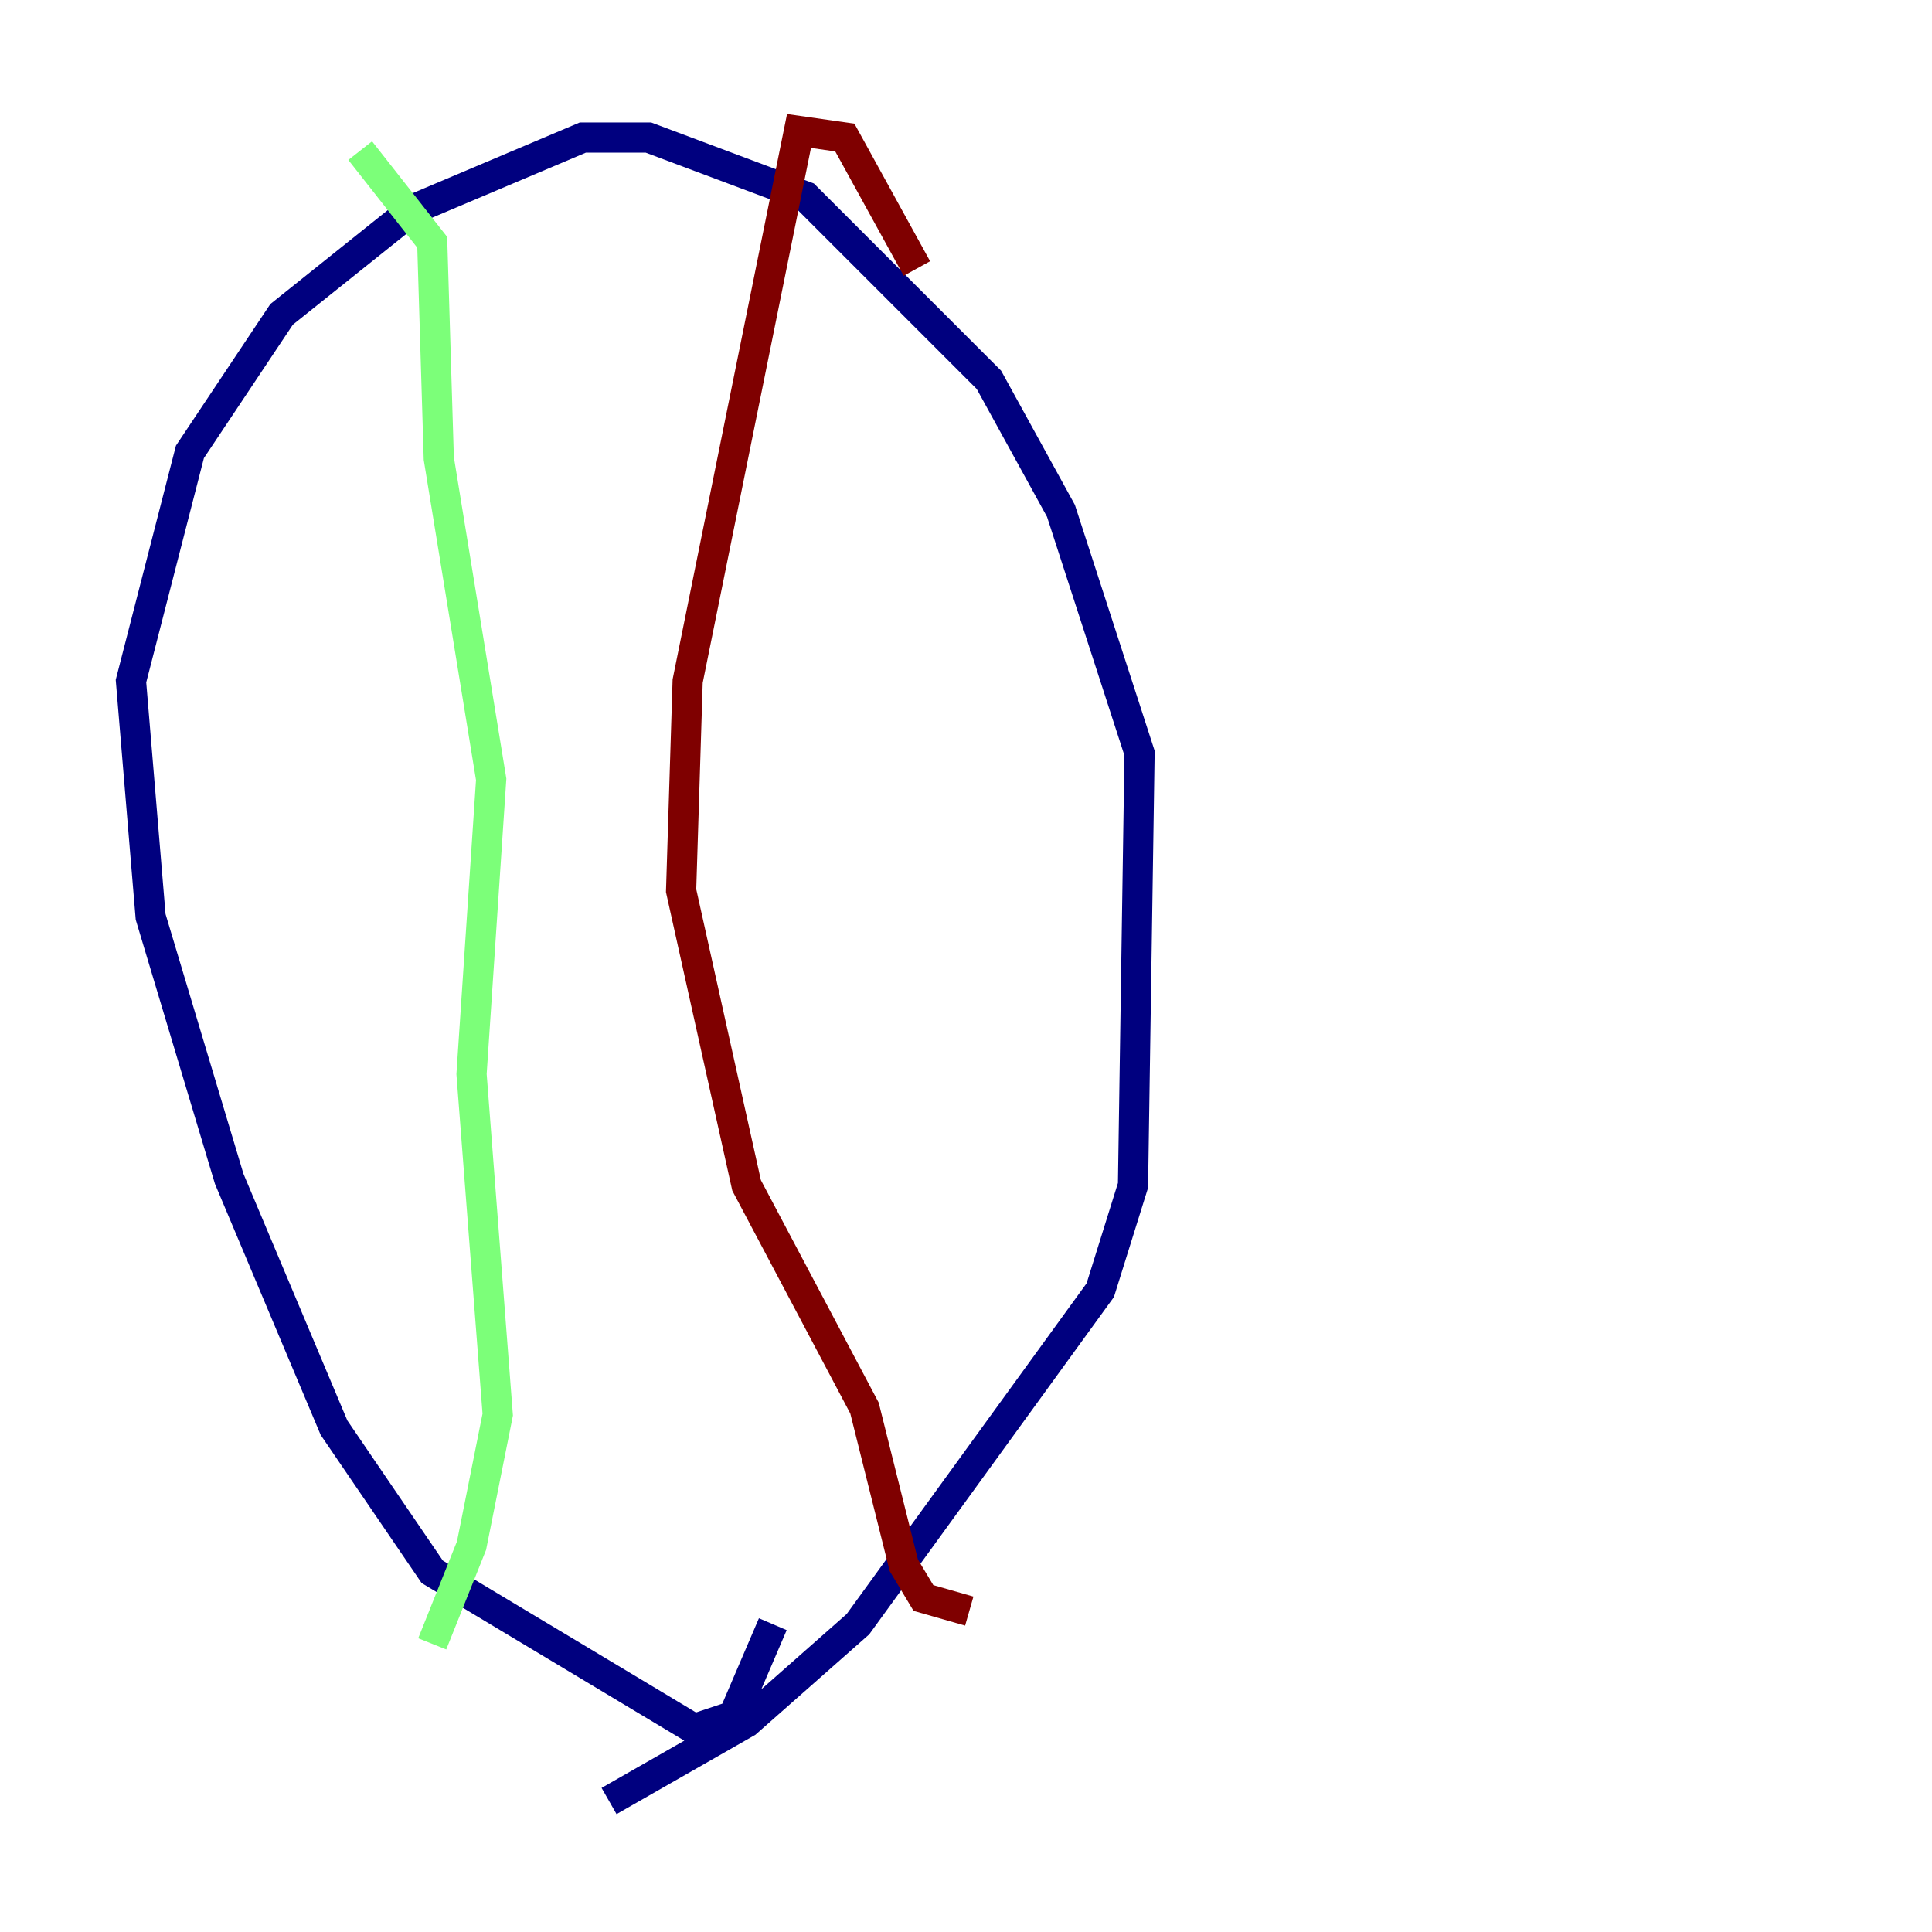 <?xml version="1.0" encoding="utf-8" ?>
<svg baseProfile="tiny" height="128" version="1.2" viewBox="0,0,128,128" width="128" xmlns="http://www.w3.org/2000/svg" xmlns:ev="http://www.w3.org/2001/xml-events" xmlns:xlink="http://www.w3.org/1999/xlink"><defs /><polyline fill="none" points="40.352,119.322 49.464,114.115 56.841,107.607 72.895,85.478 75.064,78.536 75.498,49.898 70.291,33.844 65.519,25.166 53.37,13.017 42.956,9.112 38.617,9.112 27.336,13.885 18.658,20.827 12.583,29.939 8.678,45.125 9.98,60.746 15.186,78.102 22.129,94.59 28.637,104.136 45.993,114.549 48.597,113.681 51.2,107.607" stroke="#00007f" stroke-width="2" /><polyline fill="none" points="23.864,9.98 28.637,16.054 29.071,30.373 32.542,51.634 31.241,71.159 32.976,93.722 31.241,102.4 28.637,108.909" stroke="#7cff79" stroke-width="2" /><polyline fill="none" points="60.746,17.79 55.973,9.112 52.936,8.678 45.559,45.125 45.125,59.01 49.464,78.536 57.275,93.288 59.878,103.702 61.18,105.871 64.217,106.739" stroke="#7f0000" stroke-width="2" /></svg>